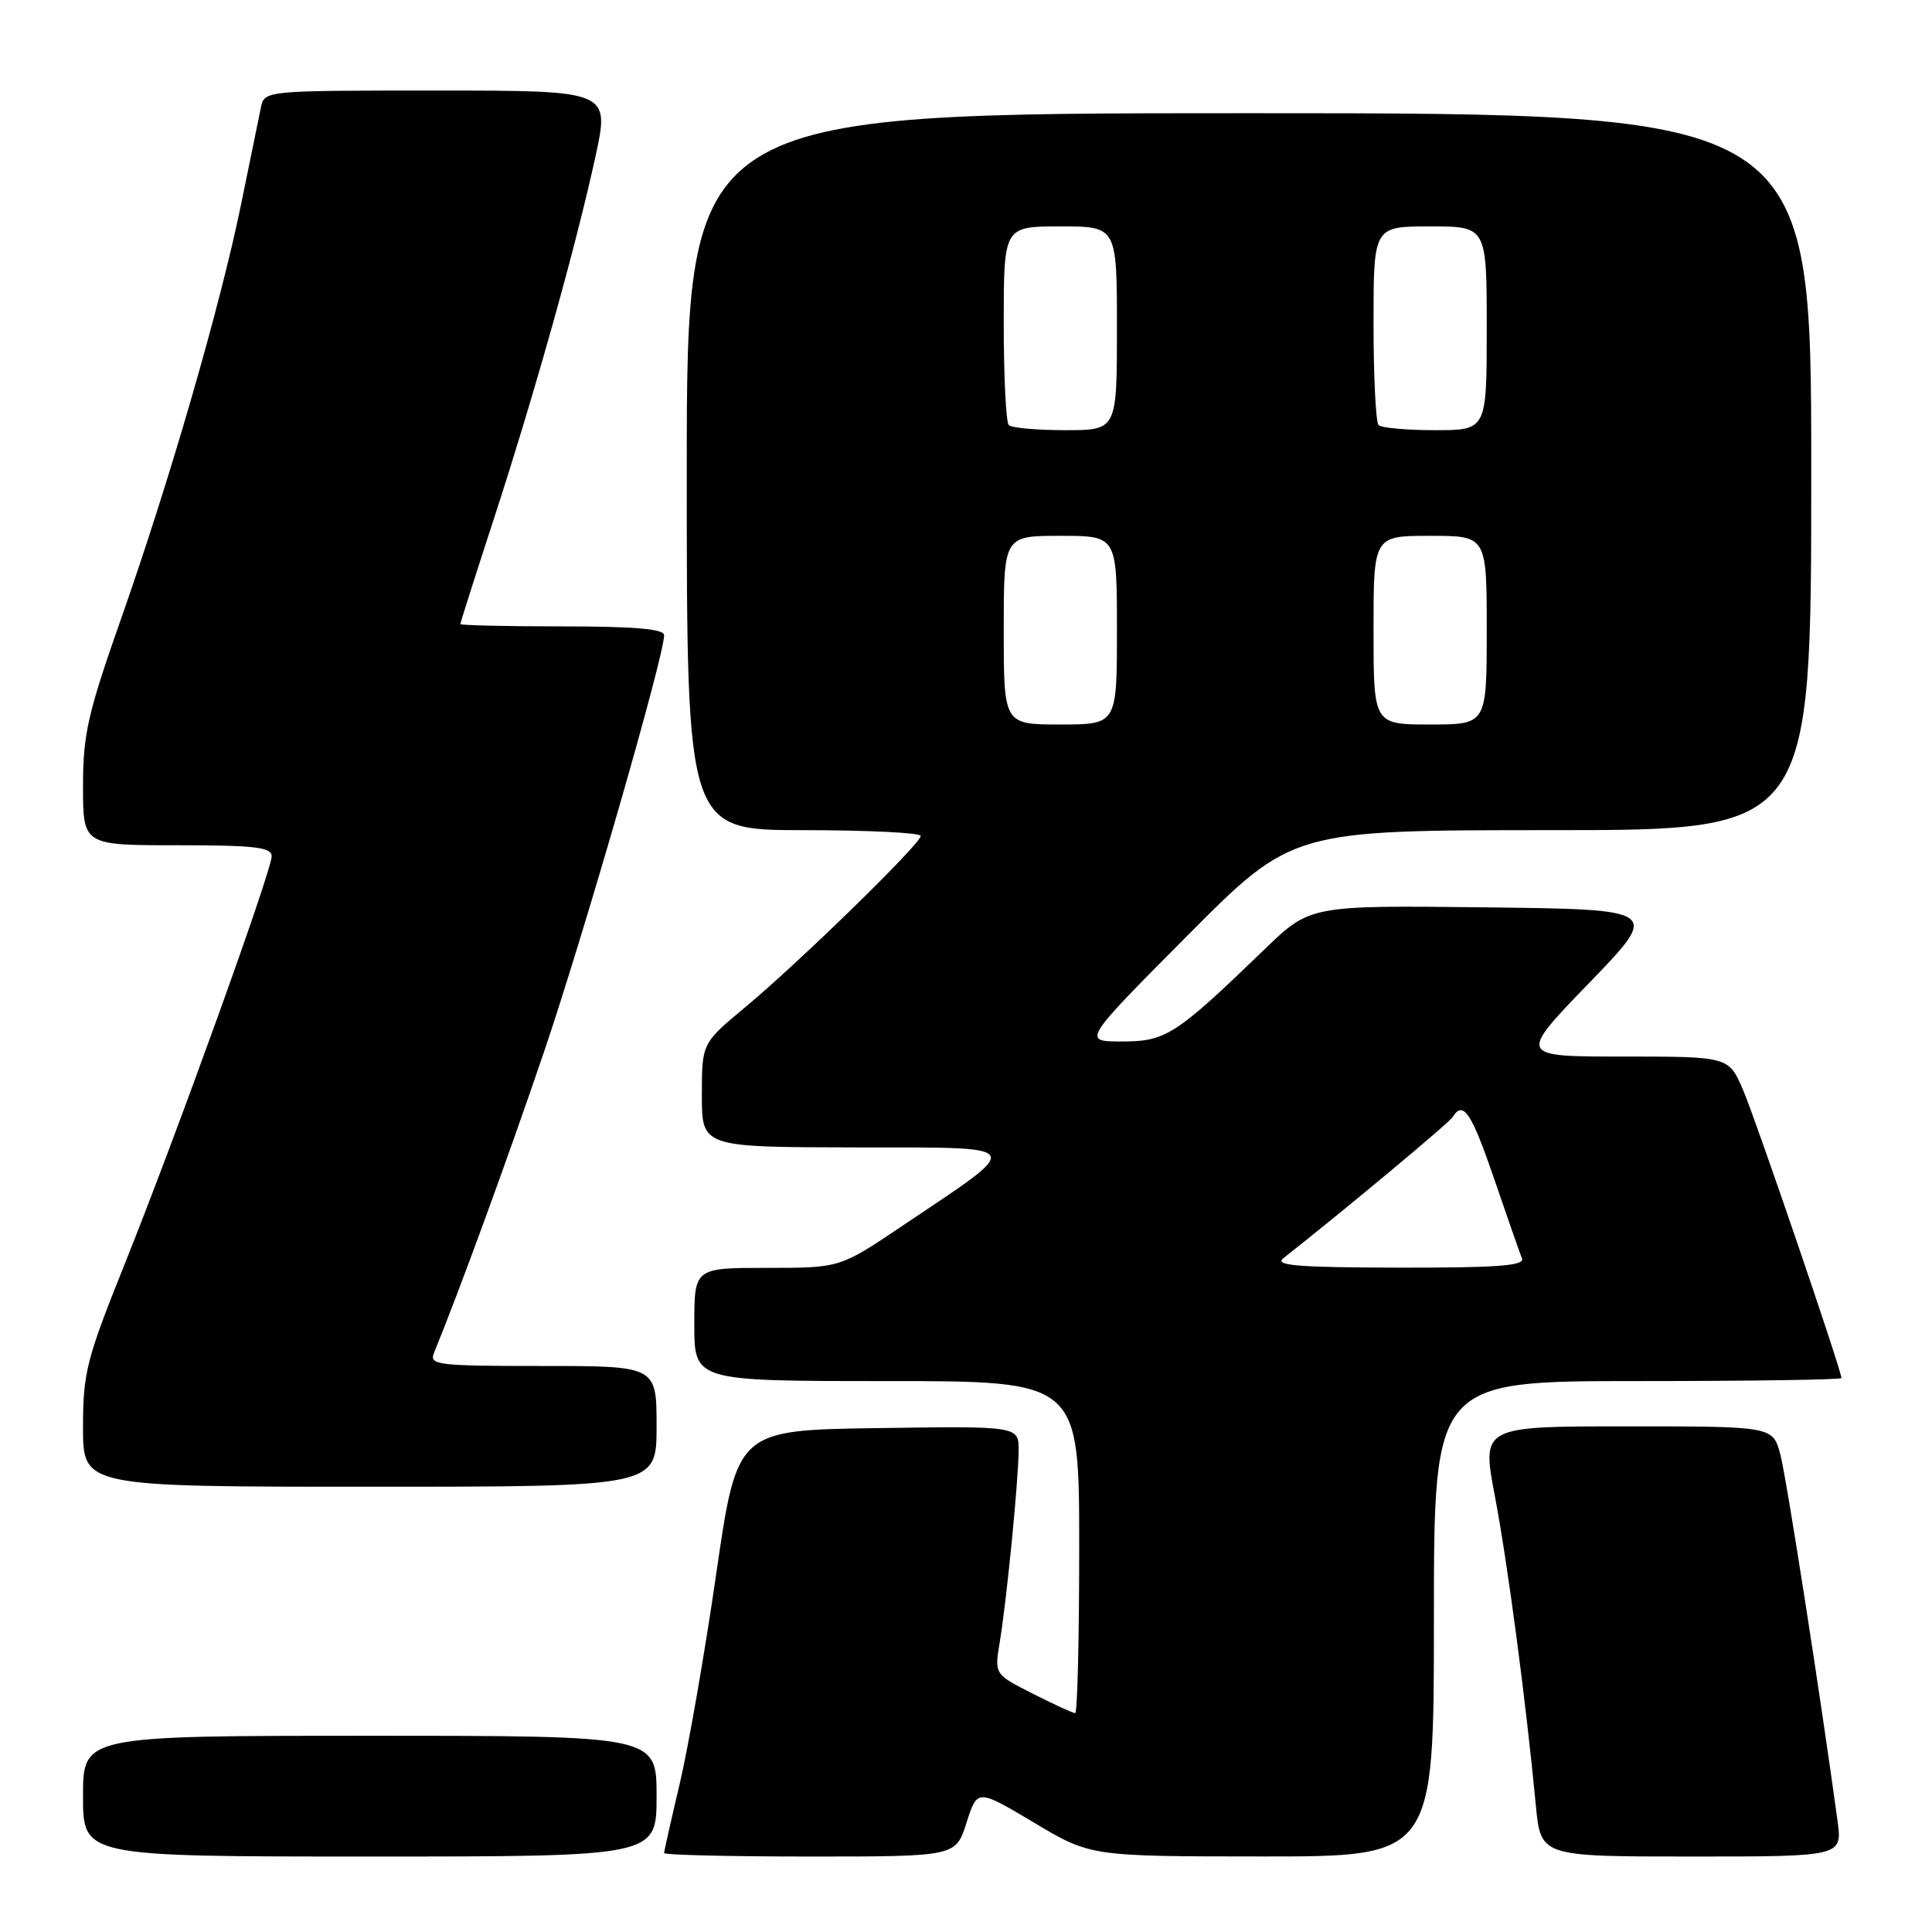 <?xml version="1.0" encoding="UTF-8" standalone="no"?>
<!DOCTYPE svg PUBLIC "-//W3C//DTD SVG 1.1//EN" "http://www.w3.org/Graphics/SVG/1.1/DTD/svg11.dtd" >
<svg xmlns="http://www.w3.org/2000/svg" xmlns:xlink="http://www.w3.org/1999/xlink" version="1.1" viewBox="0 0 256 256">
 <g >
 <path fill="currentColor"
d=" M 87.00 238.00 C 87.00 230.00 87.00 230.00 49.00 230.00 C 11.00 230.00 11.00 230.00 11.00 238.00 C 11.00 246.00 11.00 246.00 49.00 246.00 C 87.00 246.00 87.00 246.00 87.00 238.00 Z  M 128.07 241.51 C 129.50 237.03 129.50 237.03 137.00 241.50 C 144.50 245.98 144.50 245.98 167.25 245.99 C 190.00 246.00 190.00 246.00 190.00 214.50 C 190.00 183.00 190.00 183.00 217.00 183.00 C 231.85 183.00 244.00 182.82 244.00 182.60 C 244.00 181.59 232.67 148.39 230.97 144.44 C 229.07 140.00 229.07 140.00 215.11 140.00 C 201.14 140.00 201.14 140.00 210.57 130.25 C 219.99 120.50 219.99 120.50 196.79 120.23 C 173.59 119.96 173.59 119.96 167.55 125.80 C 155.75 137.19 154.49 138.00 148.66 138.00 C 143.40 138.00 143.40 138.00 157.31 124.00 C 171.23 110.00 171.23 110.00 205.62 110.00 C 240.00 110.00 240.00 110.00 240.00 62.50 C 240.00 15.00 240.00 15.00 165.50 15.00 C 91.00 15.00 91.00 15.00 91.00 62.50 C 91.00 110.00 91.00 110.00 106.50 110.00 C 115.03 110.00 122.00 110.35 122.00 110.77 C 122.00 111.80 105.95 127.46 98.75 133.46 C 93.00 138.24 93.00 138.24 93.00 145.12 C 93.00 152.00 93.00 152.00 113.25 152.04 C 136.38 152.08 135.98 151.40 119.39 162.55 C 111.28 168.00 111.28 168.00 101.64 168.00 C 92.00 168.00 92.00 168.00 92.00 175.50 C 92.00 183.00 92.00 183.00 117.50 183.00 C 143.00 183.00 143.00 183.00 143.00 205.00 C 143.00 217.10 142.76 227.00 142.47 227.00 C 142.17 227.00 139.65 225.84 136.85 224.42 C 131.77 221.85 131.77 221.85 132.46 217.67 C 133.38 212.14 134.94 196.34 134.97 192.23 C 135.00 188.96 135.00 188.96 116.33 189.23 C 97.67 189.50 97.67 189.50 94.91 208.50 C 93.40 218.95 91.22 231.45 90.08 236.29 C 88.94 241.12 88.00 245.29 88.00 245.54 C 88.00 245.79 96.70 246.00 107.32 246.00 C 126.65 246.00 126.65 246.00 128.07 241.51 Z  M 243.48 241.25 C 241.17 224.36 236.73 195.90 235.91 192.75 C 234.92 189.00 234.92 189.00 215.62 189.00 C 196.32 189.00 196.32 189.00 198.08 198.25 C 199.78 207.19 202.18 225.29 203.51 239.25 C 204.16 246.00 204.16 246.00 224.14 246.00 C 244.12 246.00 244.12 246.00 243.48 241.25 Z  M 87.00 189.00 C 87.00 181.00 87.00 181.00 71.89 181.00 C 57.90 181.00 56.84 180.87 57.51 179.25 C 60.79 171.26 67.25 153.61 72.06 139.45 C 77.36 123.84 88.00 86.95 88.00 84.17 C 88.00 83.34 84.13 83.00 74.50 83.00 C 67.08 83.00 61.00 82.86 61.00 82.69 C 61.00 82.51 63.02 76.17 65.49 68.59 C 70.87 52.06 76.29 32.72 78.90 20.75 C 80.80 12.00 80.80 12.00 57.92 12.00 C 35.04 12.00 35.04 12.00 34.57 14.25 C 34.31 15.49 33.14 21.22 31.96 27.00 C 29.21 40.46 22.52 63.56 16.07 81.91 C 11.63 94.52 11.00 97.29 11.00 104.16 C 11.00 112.00 11.00 112.00 23.50 112.00 C 33.74 112.00 36.00 112.26 36.00 113.45 C 36.00 115.38 23.34 150.51 16.48 167.60 C 11.46 180.10 11.00 181.91 11.00 189.13 C 11.00 197.00 11.00 197.00 49.00 197.00 C 87.00 197.00 87.00 197.00 87.00 189.00 Z  M 170.05 166.72 C 178.29 160.23 192.01 148.79 192.50 148.00 C 193.88 145.77 194.98 147.42 198.00 156.25 C 199.74 161.34 201.39 166.06 201.67 166.75 C 202.05 167.72 198.41 167.99 185.33 167.97 C 171.92 167.94 168.81 167.69 170.05 166.72 Z  M 133.00 83.50 C 133.00 71.00 133.00 71.00 140.50 71.00 C 148.00 71.00 148.00 71.00 148.00 83.50 C 148.00 96.00 148.00 96.00 140.50 96.00 C 133.00 96.00 133.00 96.00 133.00 83.50 Z  M 182.00 83.50 C 182.00 71.00 182.00 71.00 189.50 71.00 C 197.00 71.00 197.00 71.00 197.00 83.50 C 197.00 96.00 197.00 96.00 189.50 96.00 C 182.00 96.00 182.00 96.00 182.00 83.50 Z  M 133.67 56.33 C 133.30 55.97 133.00 49.89 133.00 42.83 C 133.00 30.00 133.00 30.00 140.50 30.00 C 148.00 30.00 148.00 30.00 148.00 43.50 C 148.00 57.00 148.00 57.00 141.17 57.00 C 137.41 57.00 134.03 56.70 133.67 56.33 Z  M 182.67 56.33 C 182.30 55.97 182.00 49.89 182.00 42.83 C 182.00 30.00 182.00 30.00 189.50 30.00 C 197.00 30.00 197.00 30.00 197.00 43.50 C 197.00 57.00 197.00 57.00 190.17 57.00 C 186.41 57.00 183.03 56.70 182.67 56.33 Z "/>
</g>
</svg>